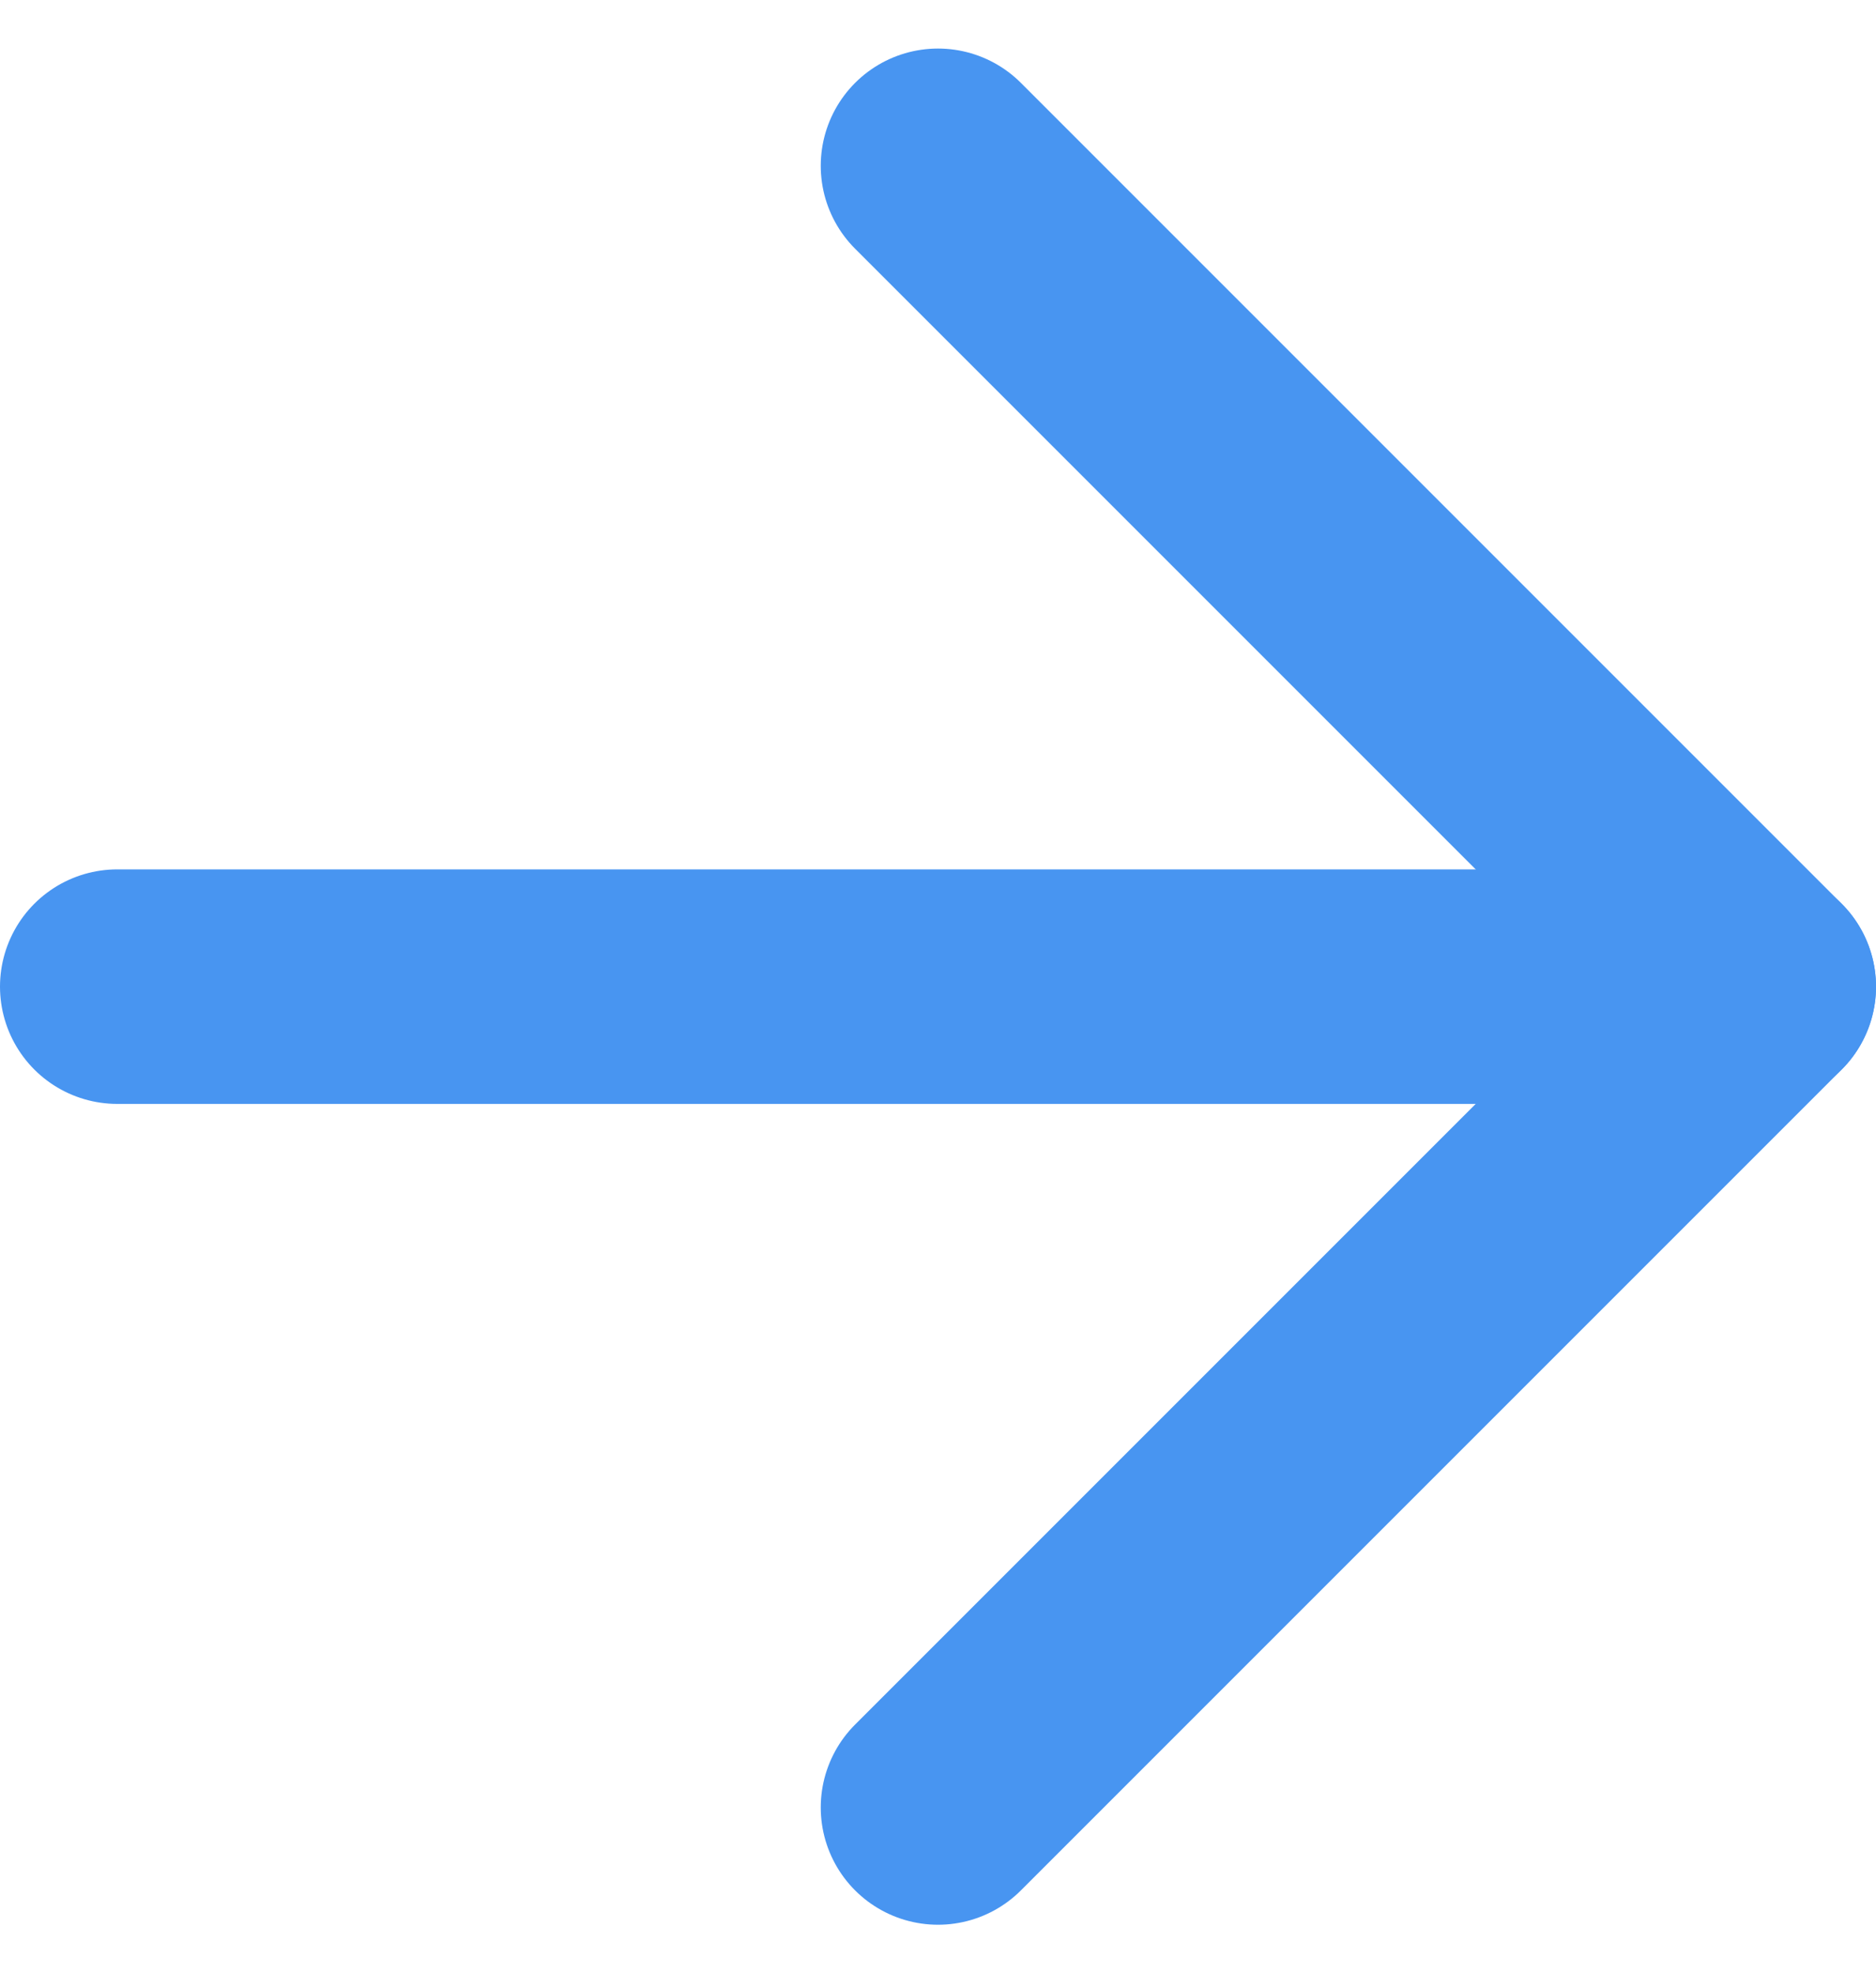 <svg xmlns="http://www.w3.org/2000/svg" width="16" height="16.828" viewBox="0 0 16 16.828"><defs><style>.a{fill:none;stroke:#4895F1;stroke-linecap:round;stroke-linejoin:round;stroke-width:2px;}</style></defs><g transform="translate(-4 -3.586)"><line class="a" x2="14" transform="translate(5 12)"/><path class="a" d="M12,5l7,7-7,7"/></g></svg>